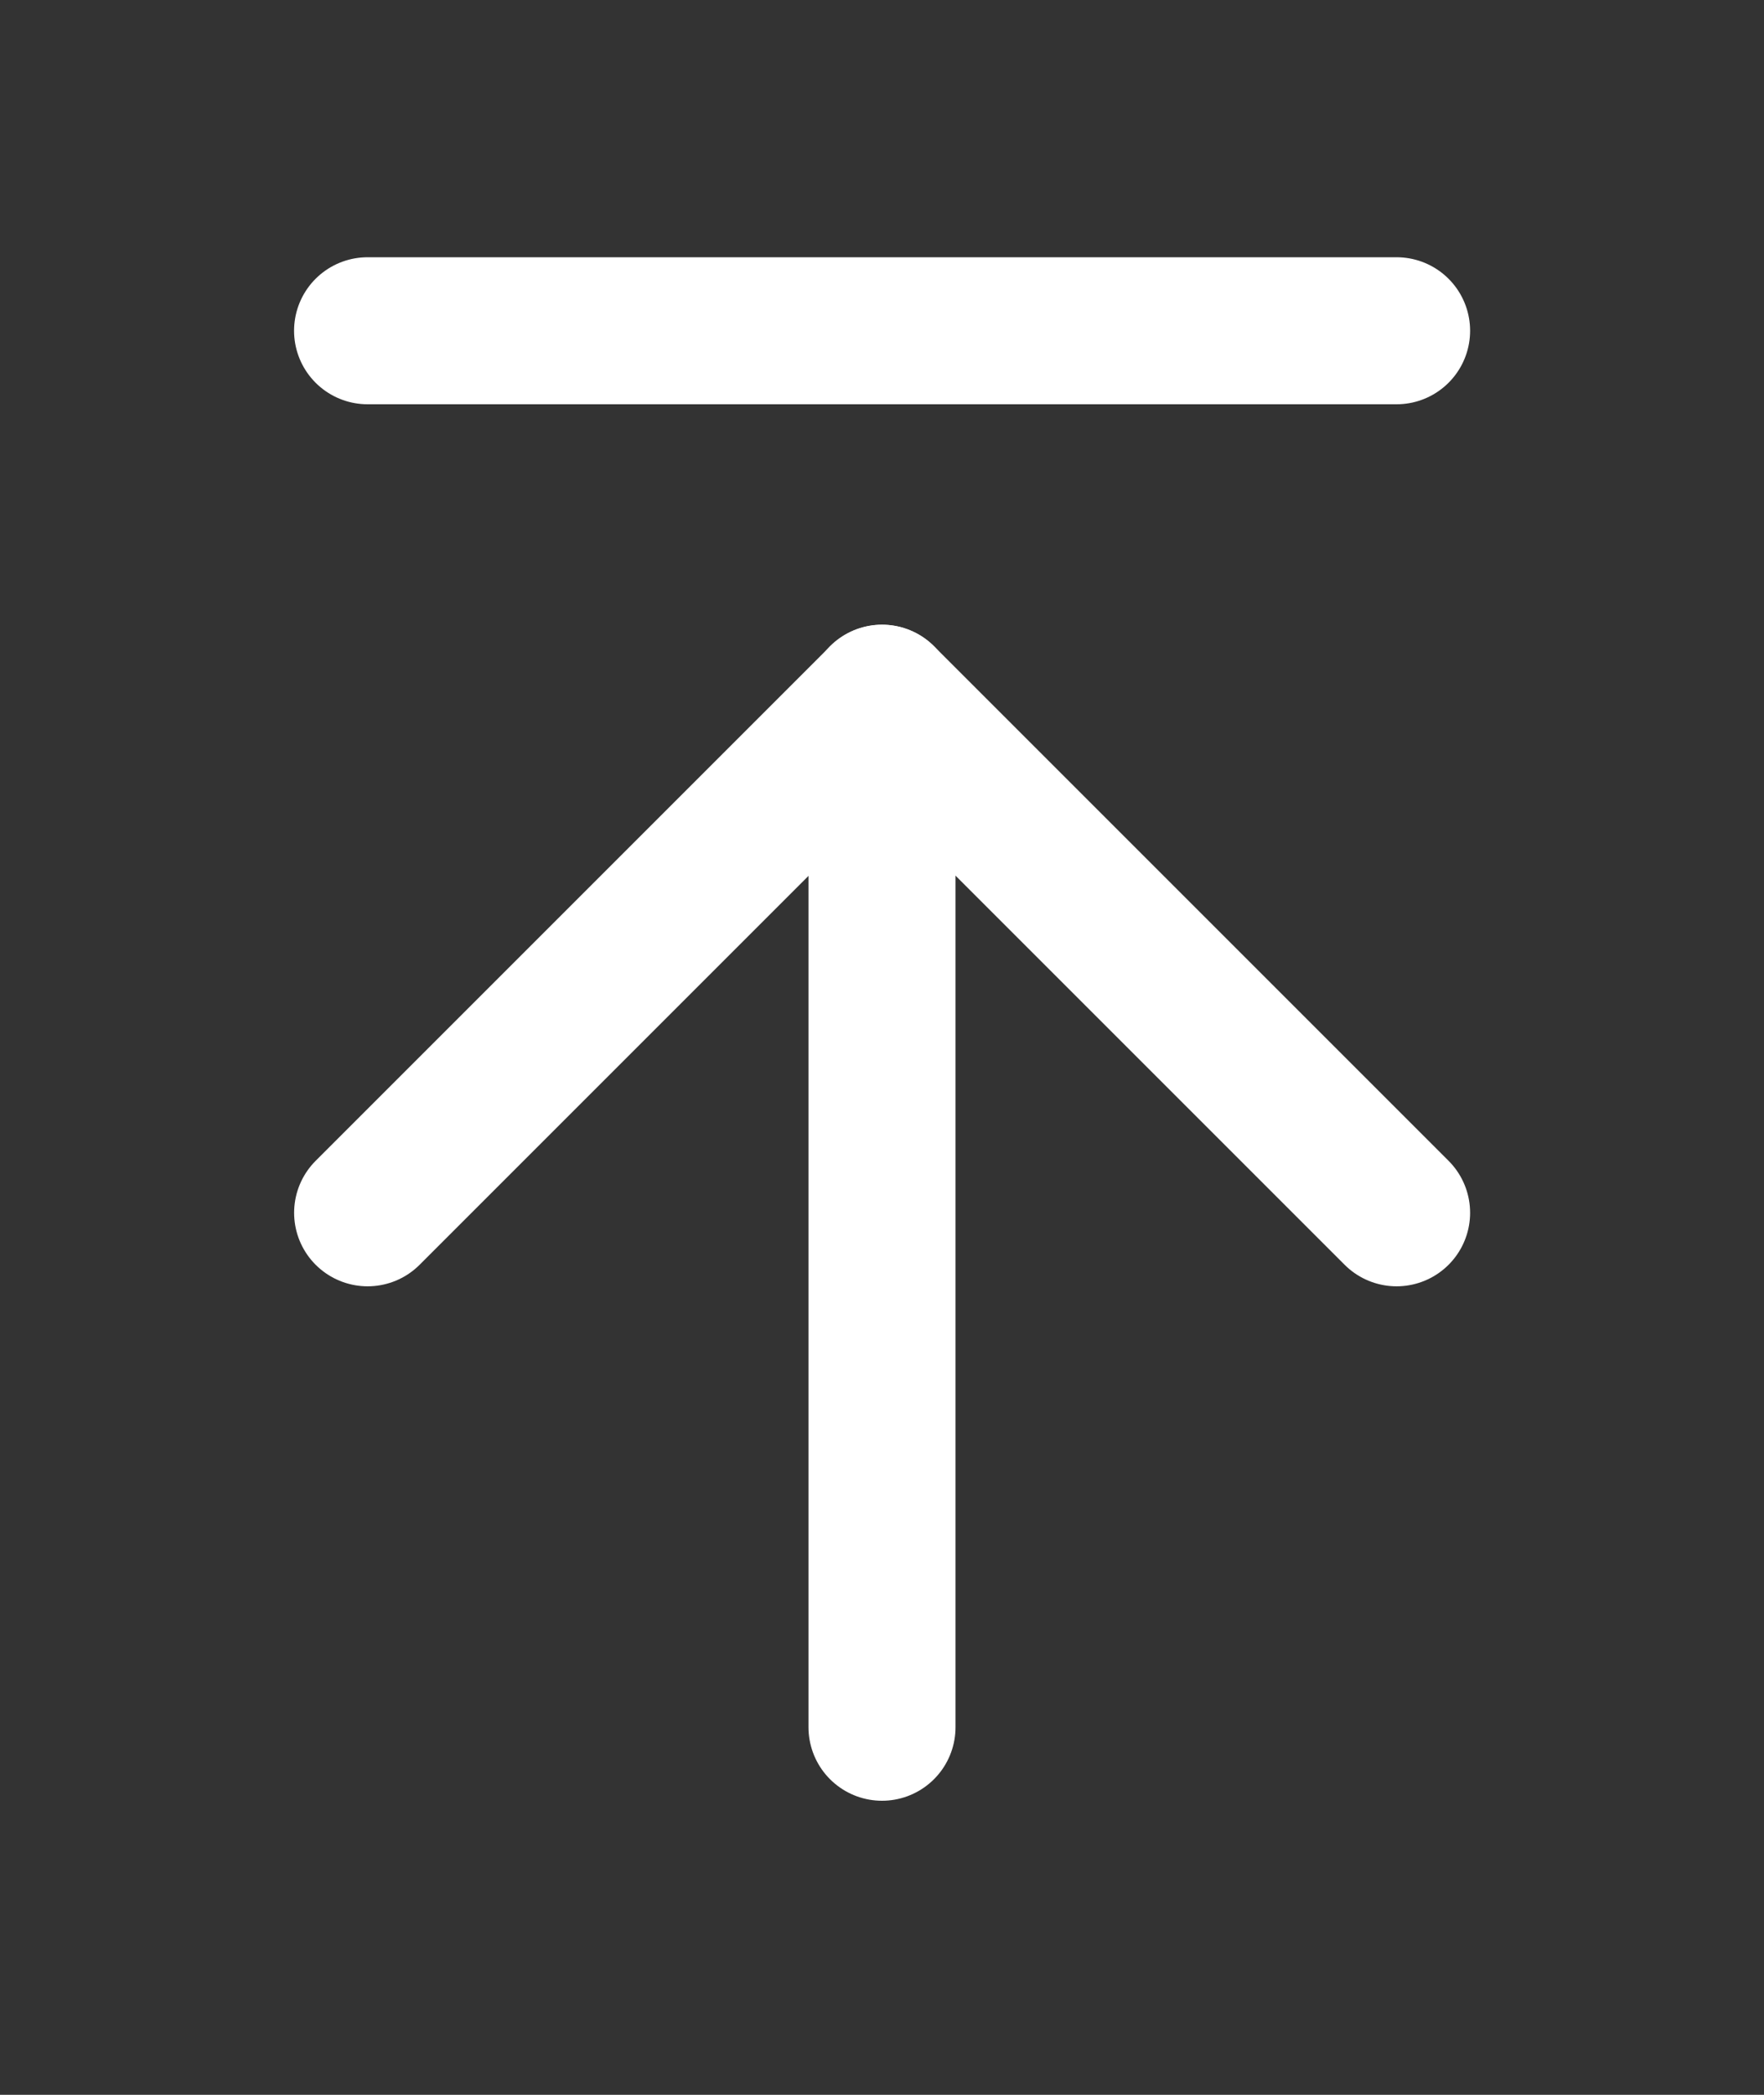 <?xml version="1.0" encoding="UTF-8" standalone="no"?>
<svg
   xmlns:dc="http://purl.org/dc/elements/1.1/"
   xmlns:cc="http://creativecommons.org/ns#"
   xmlns:rdf="http://www.w3.org/1999/02/22-rdf-syntax-ns#"
   xmlns:svg="http://www.w3.org/2000/svg"
   xmlns="http://www.w3.org/2000/svg"
   xmlns:sodipodi="http://sodipodi.sourceforge.net/DTD/sodipodi-0.dtd"
   xmlns:inkscape="http://www.inkscape.org/namespaces/inkscape"
   width="32"
   height="38"
   viewBox="0 0 32 38"
   fill="none"
   version="1.1"
   id="svg8"
   sodipodi:docname="arrow-up.svg"
   inkscape:version="1.0.1 (3bc2e813f5, 2020-09-07)">
  <rect x="0" y="0" width="32" height="38" fill="#333333" stroke="none"/>
  <defs
     id="defs12" />
  <sodipodi:namedview
     pagecolor="#000000"
     bordercolor="#666666"
     borderopacity="1"
     objecttolerance="10"
     gridtolerance="10"
     guidetolerance="10"
     inkscape:pageopacity="0"
     inkscape:pageshadow="2"
     inkscape:window-width="1920"
     inkscape:window-height="1017"
     id="namedview10"
     showgrid="false"
     inkscape:zoom="6.2608413"
     inkscape:cx="9.0925281"
     inkscape:cy="23.392791"
     inkscape:window-x="-8"
     inkscape:window-y="-8"
     inkscape:window-maximized="1"
     inkscape:current-layer="svg8" />
  <path
     d="m 16,31.332 v -18.667"
     stroke="#ffffff"
     stroke-width="2.667"
     stroke-linecap="round"
     stroke-linejoin="round"
     id="path2" />
  <path
     d="m 25.335,22 -9.333,-9.333 -9.333,9.333"
     stroke="#ffffff"
     stroke-width="2.667"
     stroke-linecap="round"
     stroke-linejoin="round"
     id="path4" />
  <path
     d="M 6.668,6 H 25.335"
     stroke="#ffffff"
     stroke-width="2.667"
     stroke-linecap="round"
     stroke-linejoin="round"
     id="path6" />
</svg>

